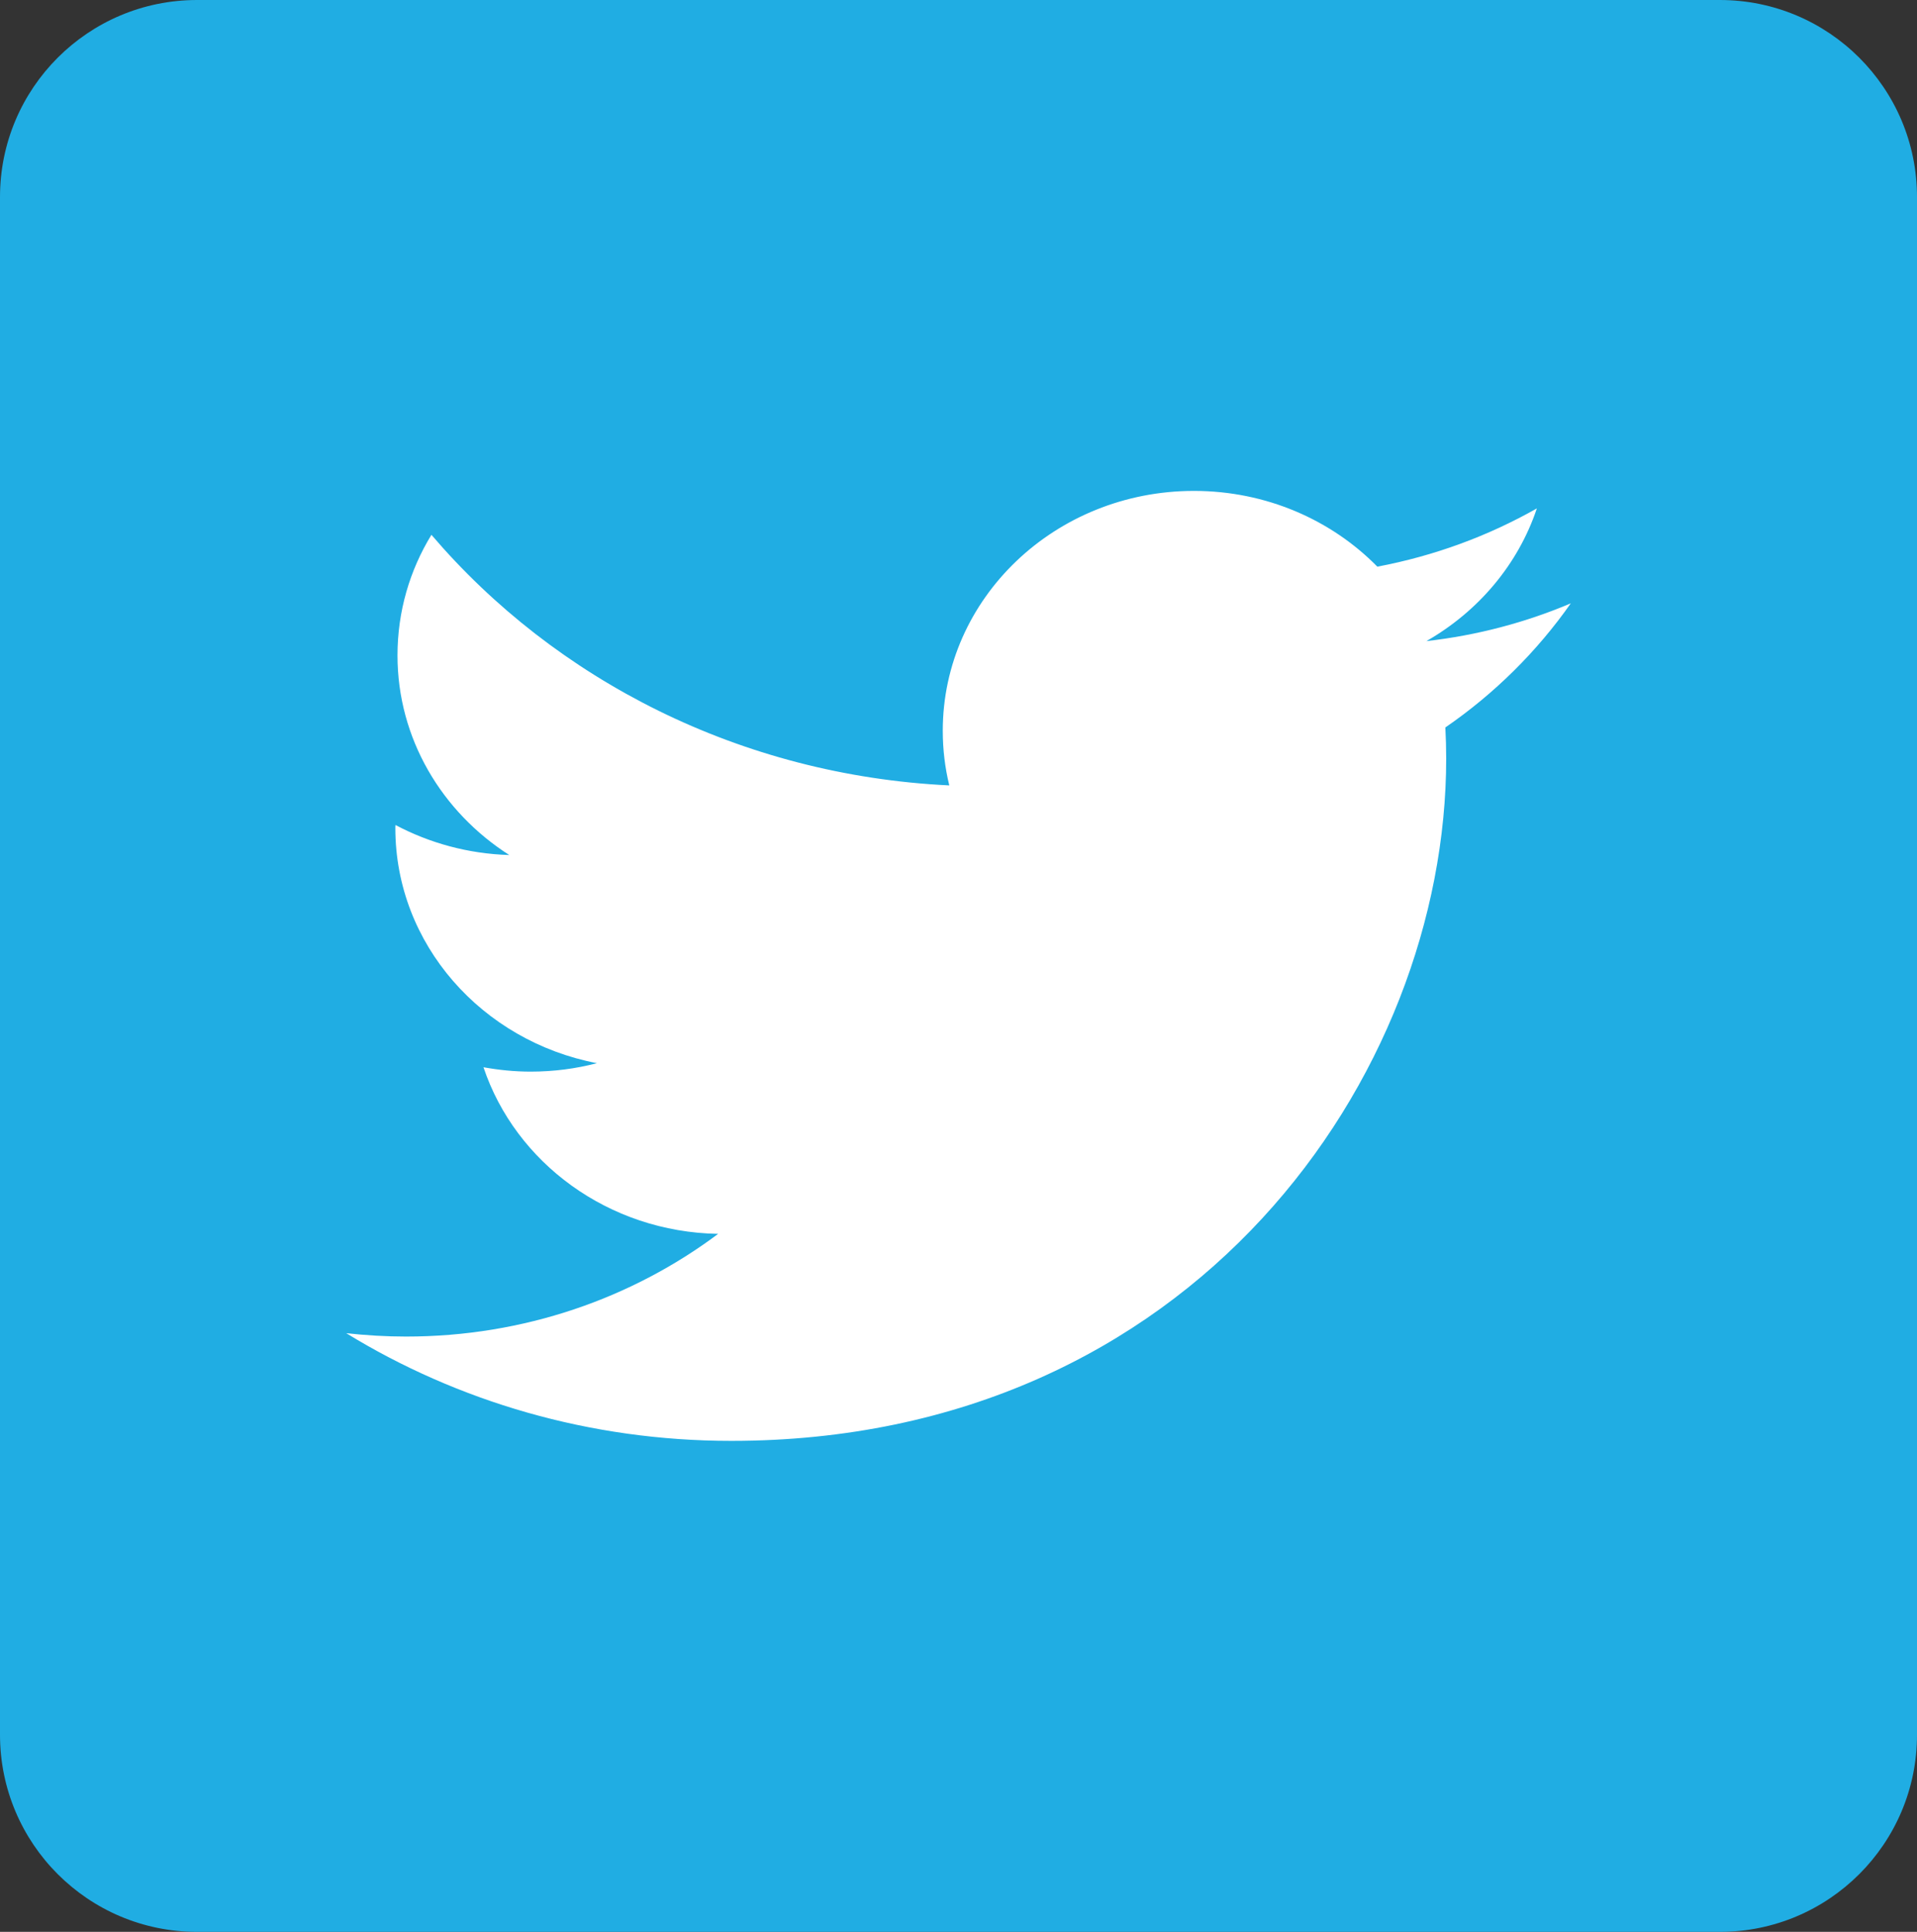 <?xml version="1.0" encoding="utf-8"?>
<!-- Generator: Adobe Illustrator 16.0.0, SVG Export Plug-In . SVG Version: 6.00 Build 0)  -->
<!DOCTYPE svg PUBLIC "-//W3C//DTD SVG 1.1//EN" "http://www.w3.org/Graphics/SVG/1.1/DTD/svg11.dtd">
<svg version="1.1" id="Layer_1" xmlns="http://www.w3.org/2000/svg" xmlns:xlink="http://www.w3.org/1999/xlink" x="0px" y="0px"
	 width="24.972px" height="25.17px" viewBox="0 0 24.972 25.17" enable-background="new 0 0 24.972 25.17" xml:space="preserve">
<rect x="0" y="0" width="24.972" height="25.17" fill="#333333" stroke="none"/>
<g>
	<defs>
		<rect id="SVGID_1_" y="0" width="24.972" height="25.17"/>
	</defs>
	<clipPath id="SVGID_2_">
		<use xlink:href="#SVGID_1_"  overflow="visible"/>
	</clipPath>
	<path clip-path="url(#SVGID_2_)" fill="#20ADE3" d="M22.404,25.17H2.567C1.149,25.17,0,24.02,0,22.602V2.567
		C0,1.149,1.149,0,2.567,0h19.837c1.418,0,2.568,1.149,2.568,2.567v20.035C24.973,24.02,23.822,25.17,22.404,25.17"/>
	<path clip-path="url(#SVGID_2_)" fill="#FFFFFF" d="M20.462,7.861c-0.588,0.249-1.219,0.417-1.881,0.492
		c0.677-0.387,1.195-0.999,1.439-1.729c-0.632,0.358-1.332,0.618-2.078,0.759c-0.597-0.608-1.447-0.987-2.389-0.987
		c-1.808,0-3.272,1.399-3.272,3.125c0,0.245,0.029,0.483,0.085,0.712c-2.72-0.131-5.132-1.375-6.746-3.265
		C5.338,7.429,5.178,7.966,5.178,8.539c0,1.084,0.578,2.04,1.456,2.601c-0.536-0.016-1.041-0.157-1.482-0.391
		C5.15,10.762,5.15,10.775,5.15,10.788c0,1.514,1.128,2.777,2.626,3.064c-0.275,0.072-0.564,0.11-0.863,0.11
		c-0.211,0-0.416-0.021-0.615-0.057c0.416,1.242,1.625,2.146,3.057,2.171c-1.12,0.838-2.531,1.338-4.065,1.338
		c-0.264,0-0.524-0.016-0.78-0.044c1.448,0.887,3.168,1.403,5.016,1.403c6.021,0,9.313-4.761,9.313-8.891
		c0-0.136-0.004-0.27-0.011-0.404C19.468,9.038,20.022,8.488,20.462,7.861"/>
</g>
</svg>
